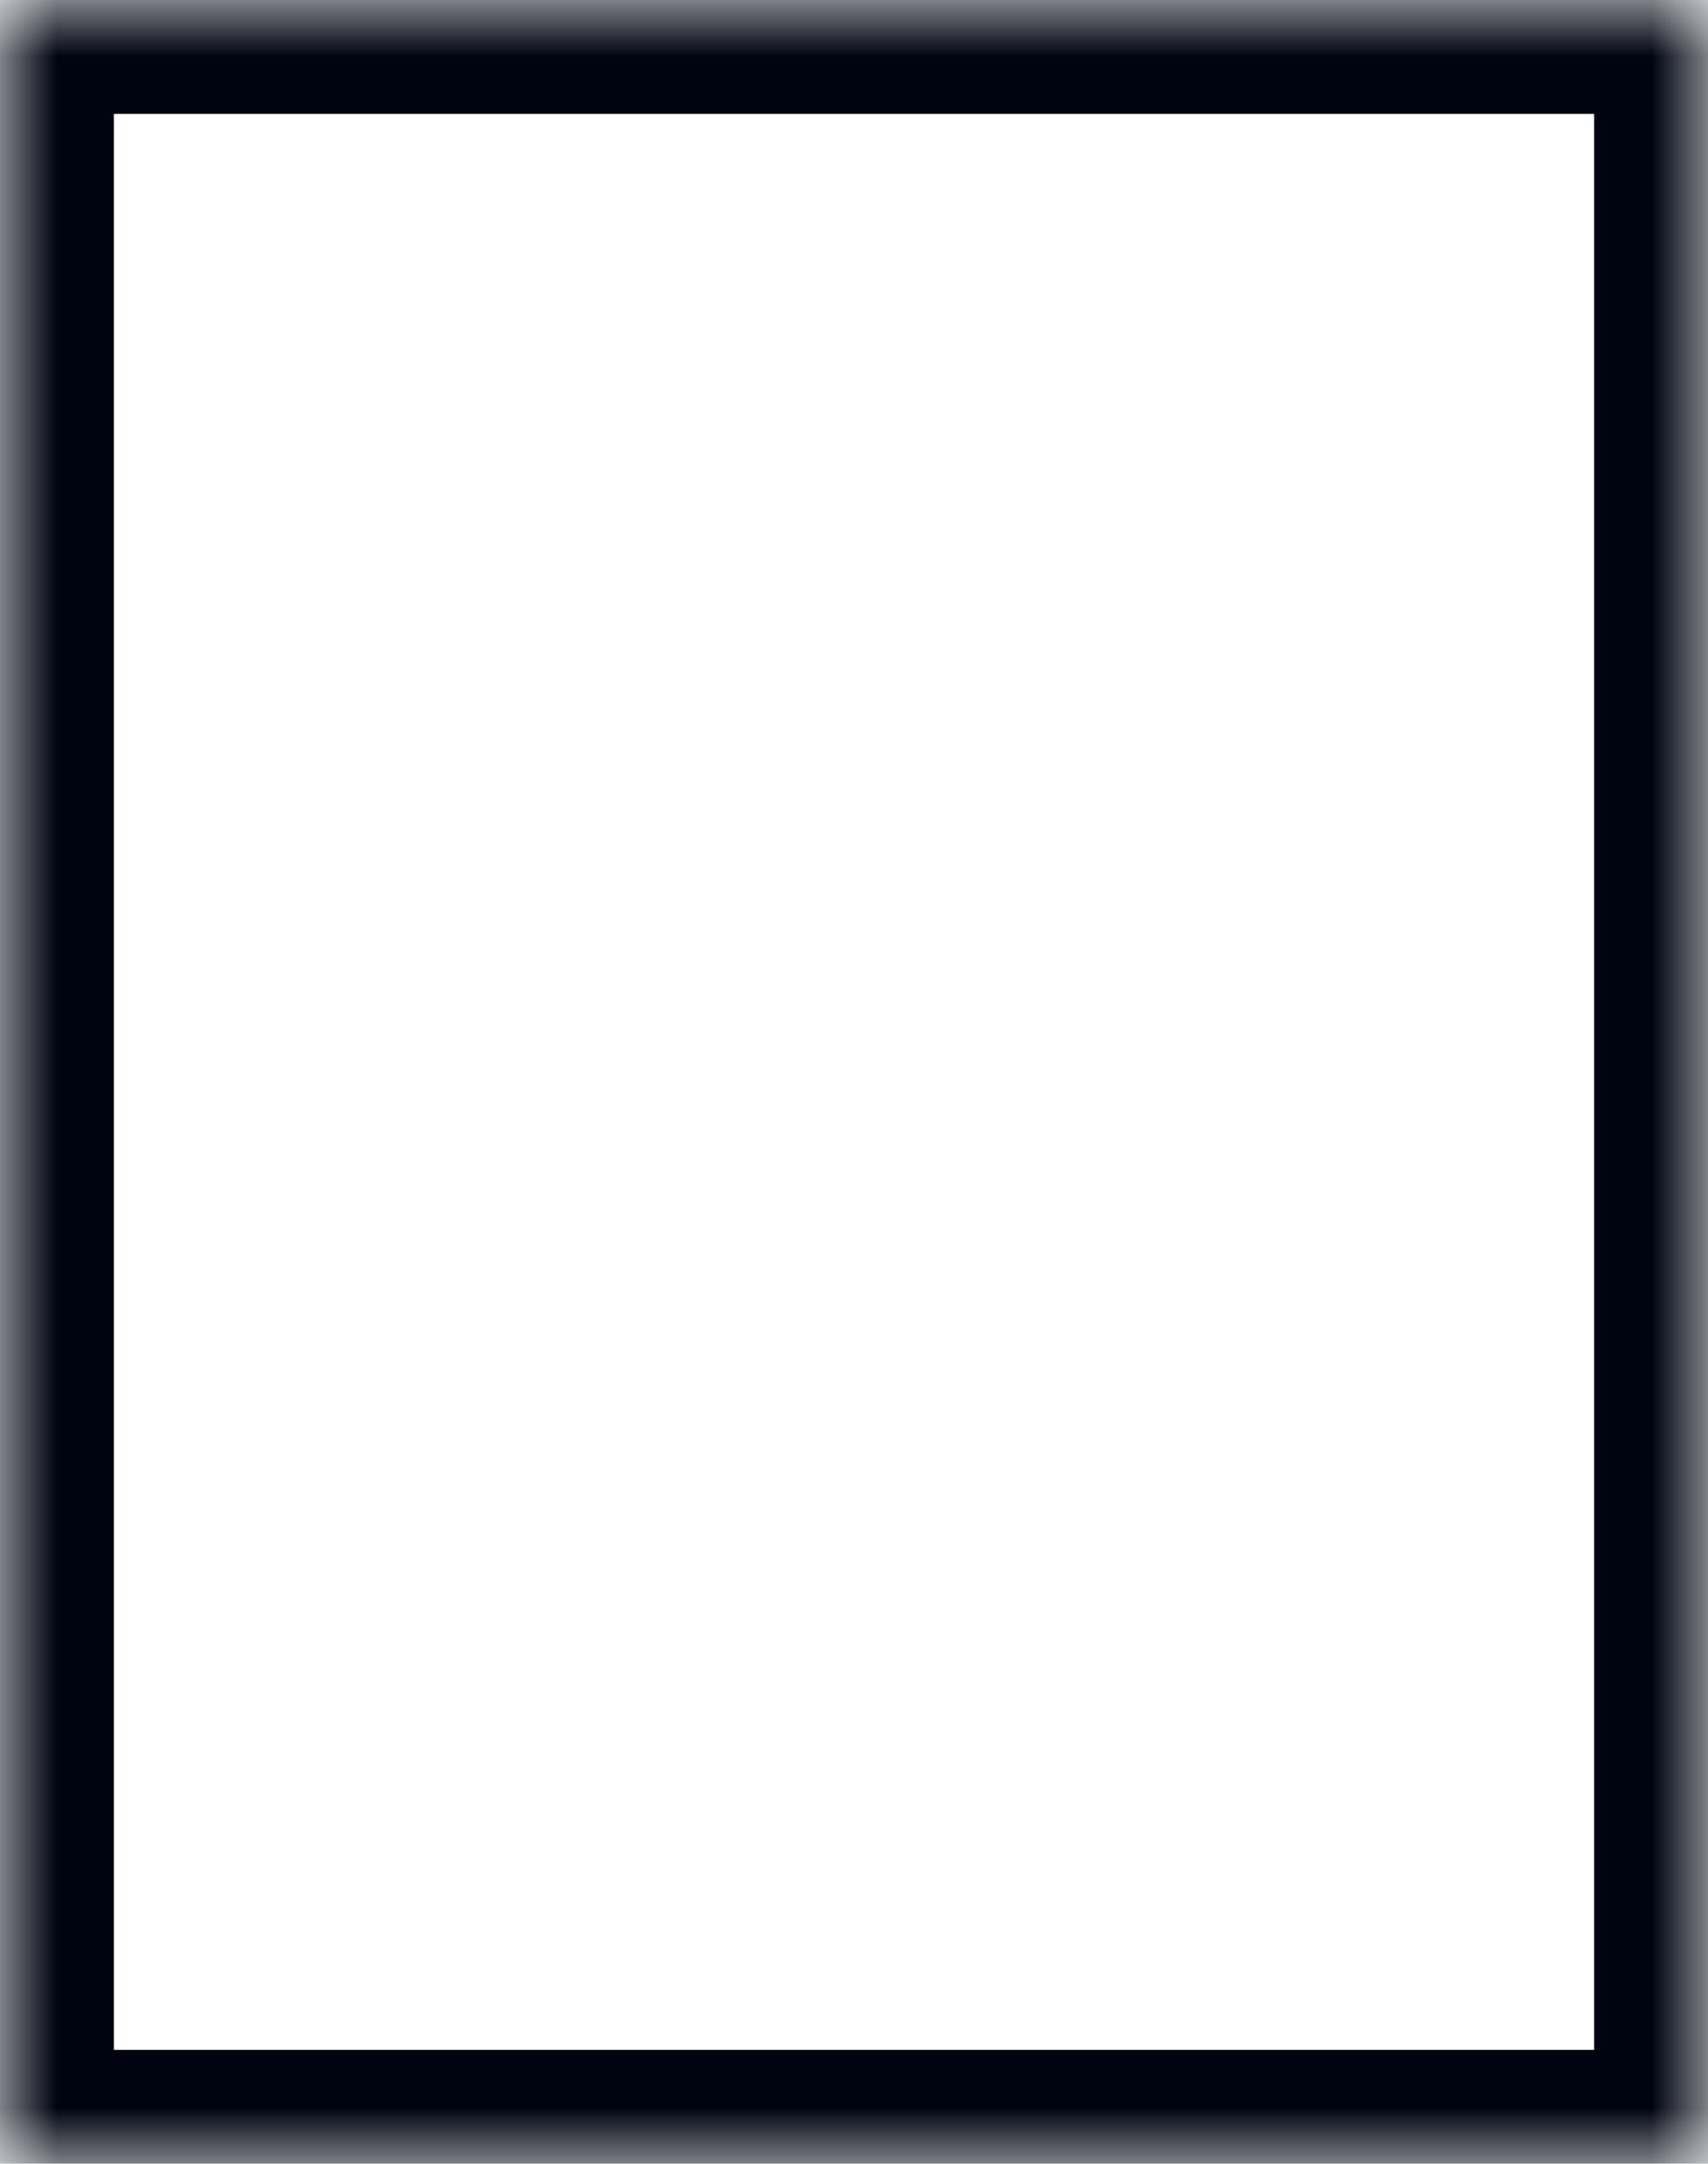 <?xml version="1.0" encoding="UTF-8"?>
<svg width="15px" height="19px" viewBox="0 0 15 19" version="1.1" xmlns="http://www.w3.org/2000/svg" xmlns:xlink="http://www.w3.org/1999/xlink">
    <!-- Generator: Sketch 42 (36781) - http://www.bohemiancoding.com/sketch -->
    <title>Group 4</title>
    <desc>Created with Sketch.</desc>
    <defs>
        <rect id="path-1" x="0" y="0" width="15" height="19"></rect>
        <mask id="mask-2" maskContentUnits="userSpaceOnUse" maskUnits="objectBoundingBox" x="0" y="0" width="15" height="19" fill="white">
            <use xlink:href="#path-1"></use>
        </mask>
        <polygon id="path-3" points="7.5 0 12.5 0 12.5 10 10 8 7.5 10"></polygon>
        <mask id="mask-4" maskContentUnits="userSpaceOnUse" maskUnits="objectBoundingBox" x="0" y="0" width="5" height="10" fill="white">
            <use xlink:href="#path-3"></use>
        </mask>
    </defs>
    <g id="Page-1" stroke="none" stroke-width="1" fill="none" fill-rule="evenodd">
        <g id="个人信息" transform="translate(-594, -778)" stroke-width="2" stroke="#000411">
            <g id="Group-5" transform="translate(450, 706)">
                <g id="Group-3" transform="translate(144, 70)">
                    <g id="Group-2">
                        <g id="Group-4" transform="translate(0, 2)">
                            <use id="Rectangle-128" mask="url(#mask-2)" xlink:href="#path-1"></use>
                            <use id="Rectangle-129" mask="url(#mask-4)" xlink:href="#path-3"></use>
                        </g>
                    </g>
                </g>
            </g>
        </g>
    </g>
</svg>